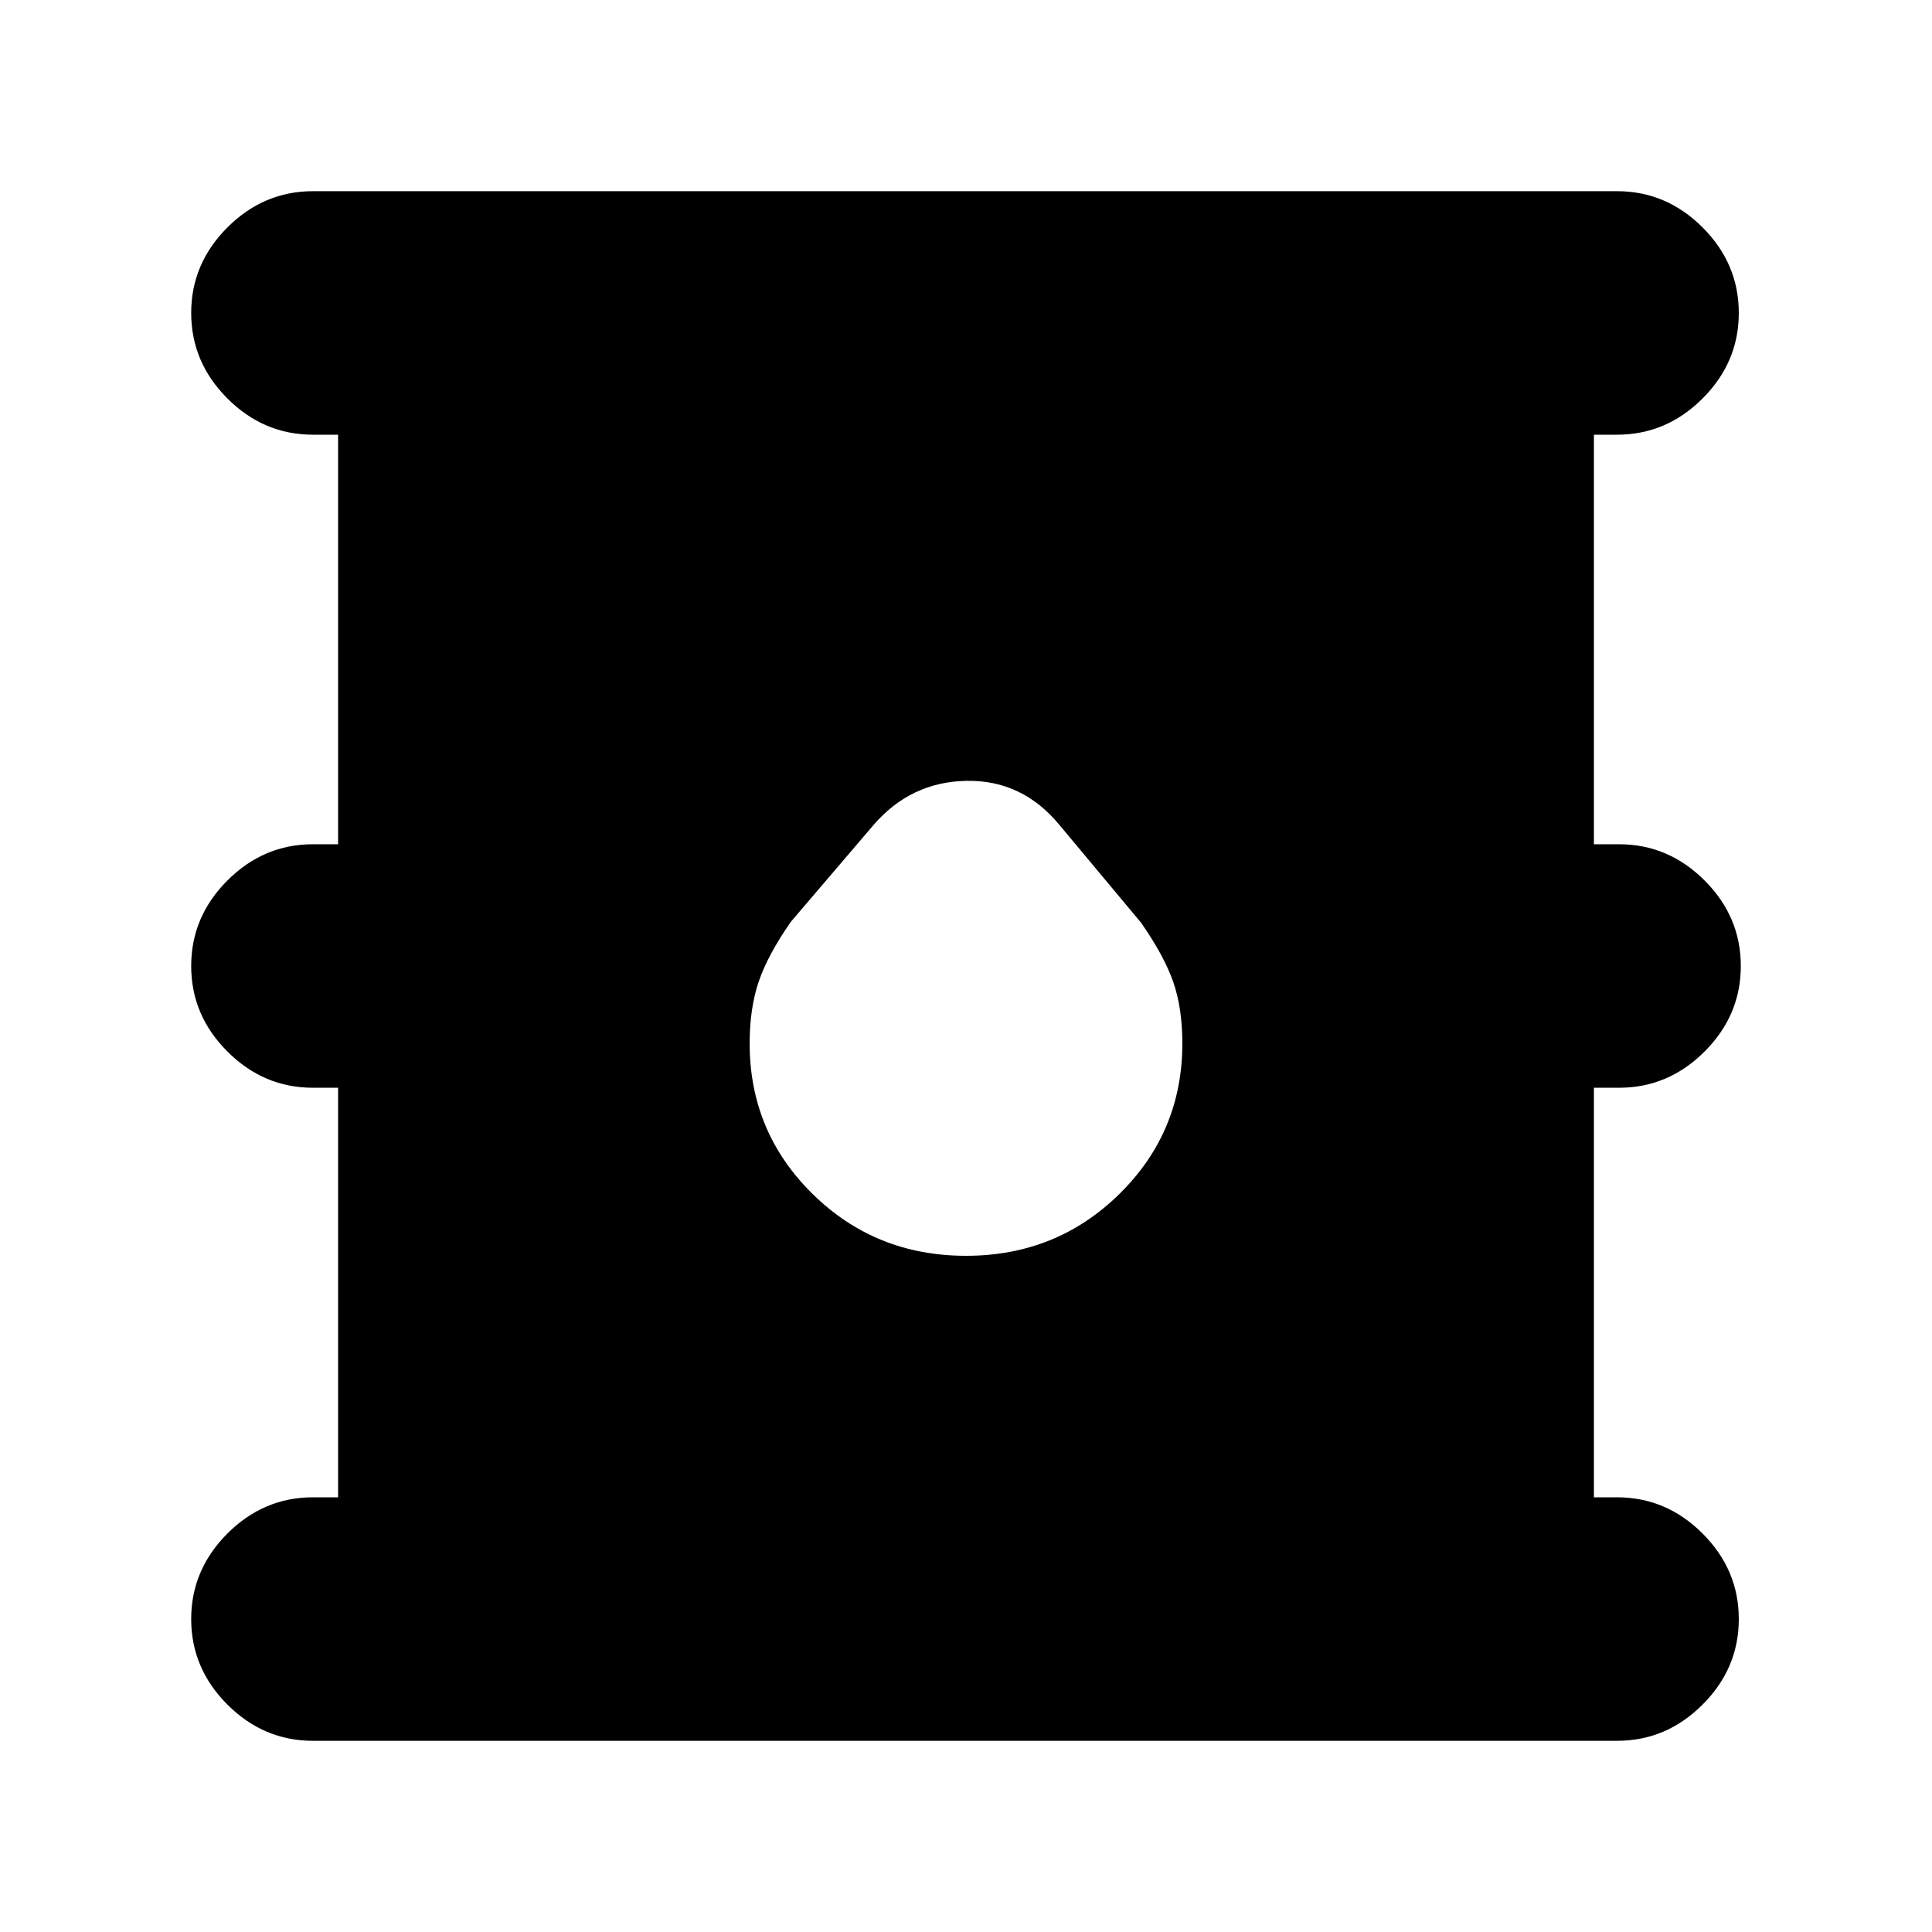 <svg xmlns="http://www.w3.org/2000/svg" height="24" viewBox="0 -960 960 960" width="24"><path d="M155.5-95Q131-95 113-113t-18-42.5q0-24.5 18-42.5t42.5-18H168v-203.5h-12.5q-24.5 0-42.5-18T95-480q0-24.5 18-42.5t42.5-18H168V-744h-12.5q-24.5 0-42.5-18t-18-42.5q0-24.5 18-42.5t42.5-18h648q24.5 0 42.5 18t18 42.5q0 24.5-18 42.5t-42.5 18H792v203.5h12.5q24.5 0 42.5 18t18 42.5q0 24.5-18 42.5t-42.5 18H792V-216h11.5q24.5 0 42.5 18t18 42.5q0 24.5-18 42.5t-42.5 18h-648ZM480-336q45 0 76.25-30.75t31.25-74.75q0-17.5-4.5-30.5t-16-29.5L526.5-550q-18.5-22.5-46.25-22T434-550l-41 48q-11.5 16.5-16 29.75t-4.5 30.75q0 44 31.25 74.75T480-336Z"/></svg>